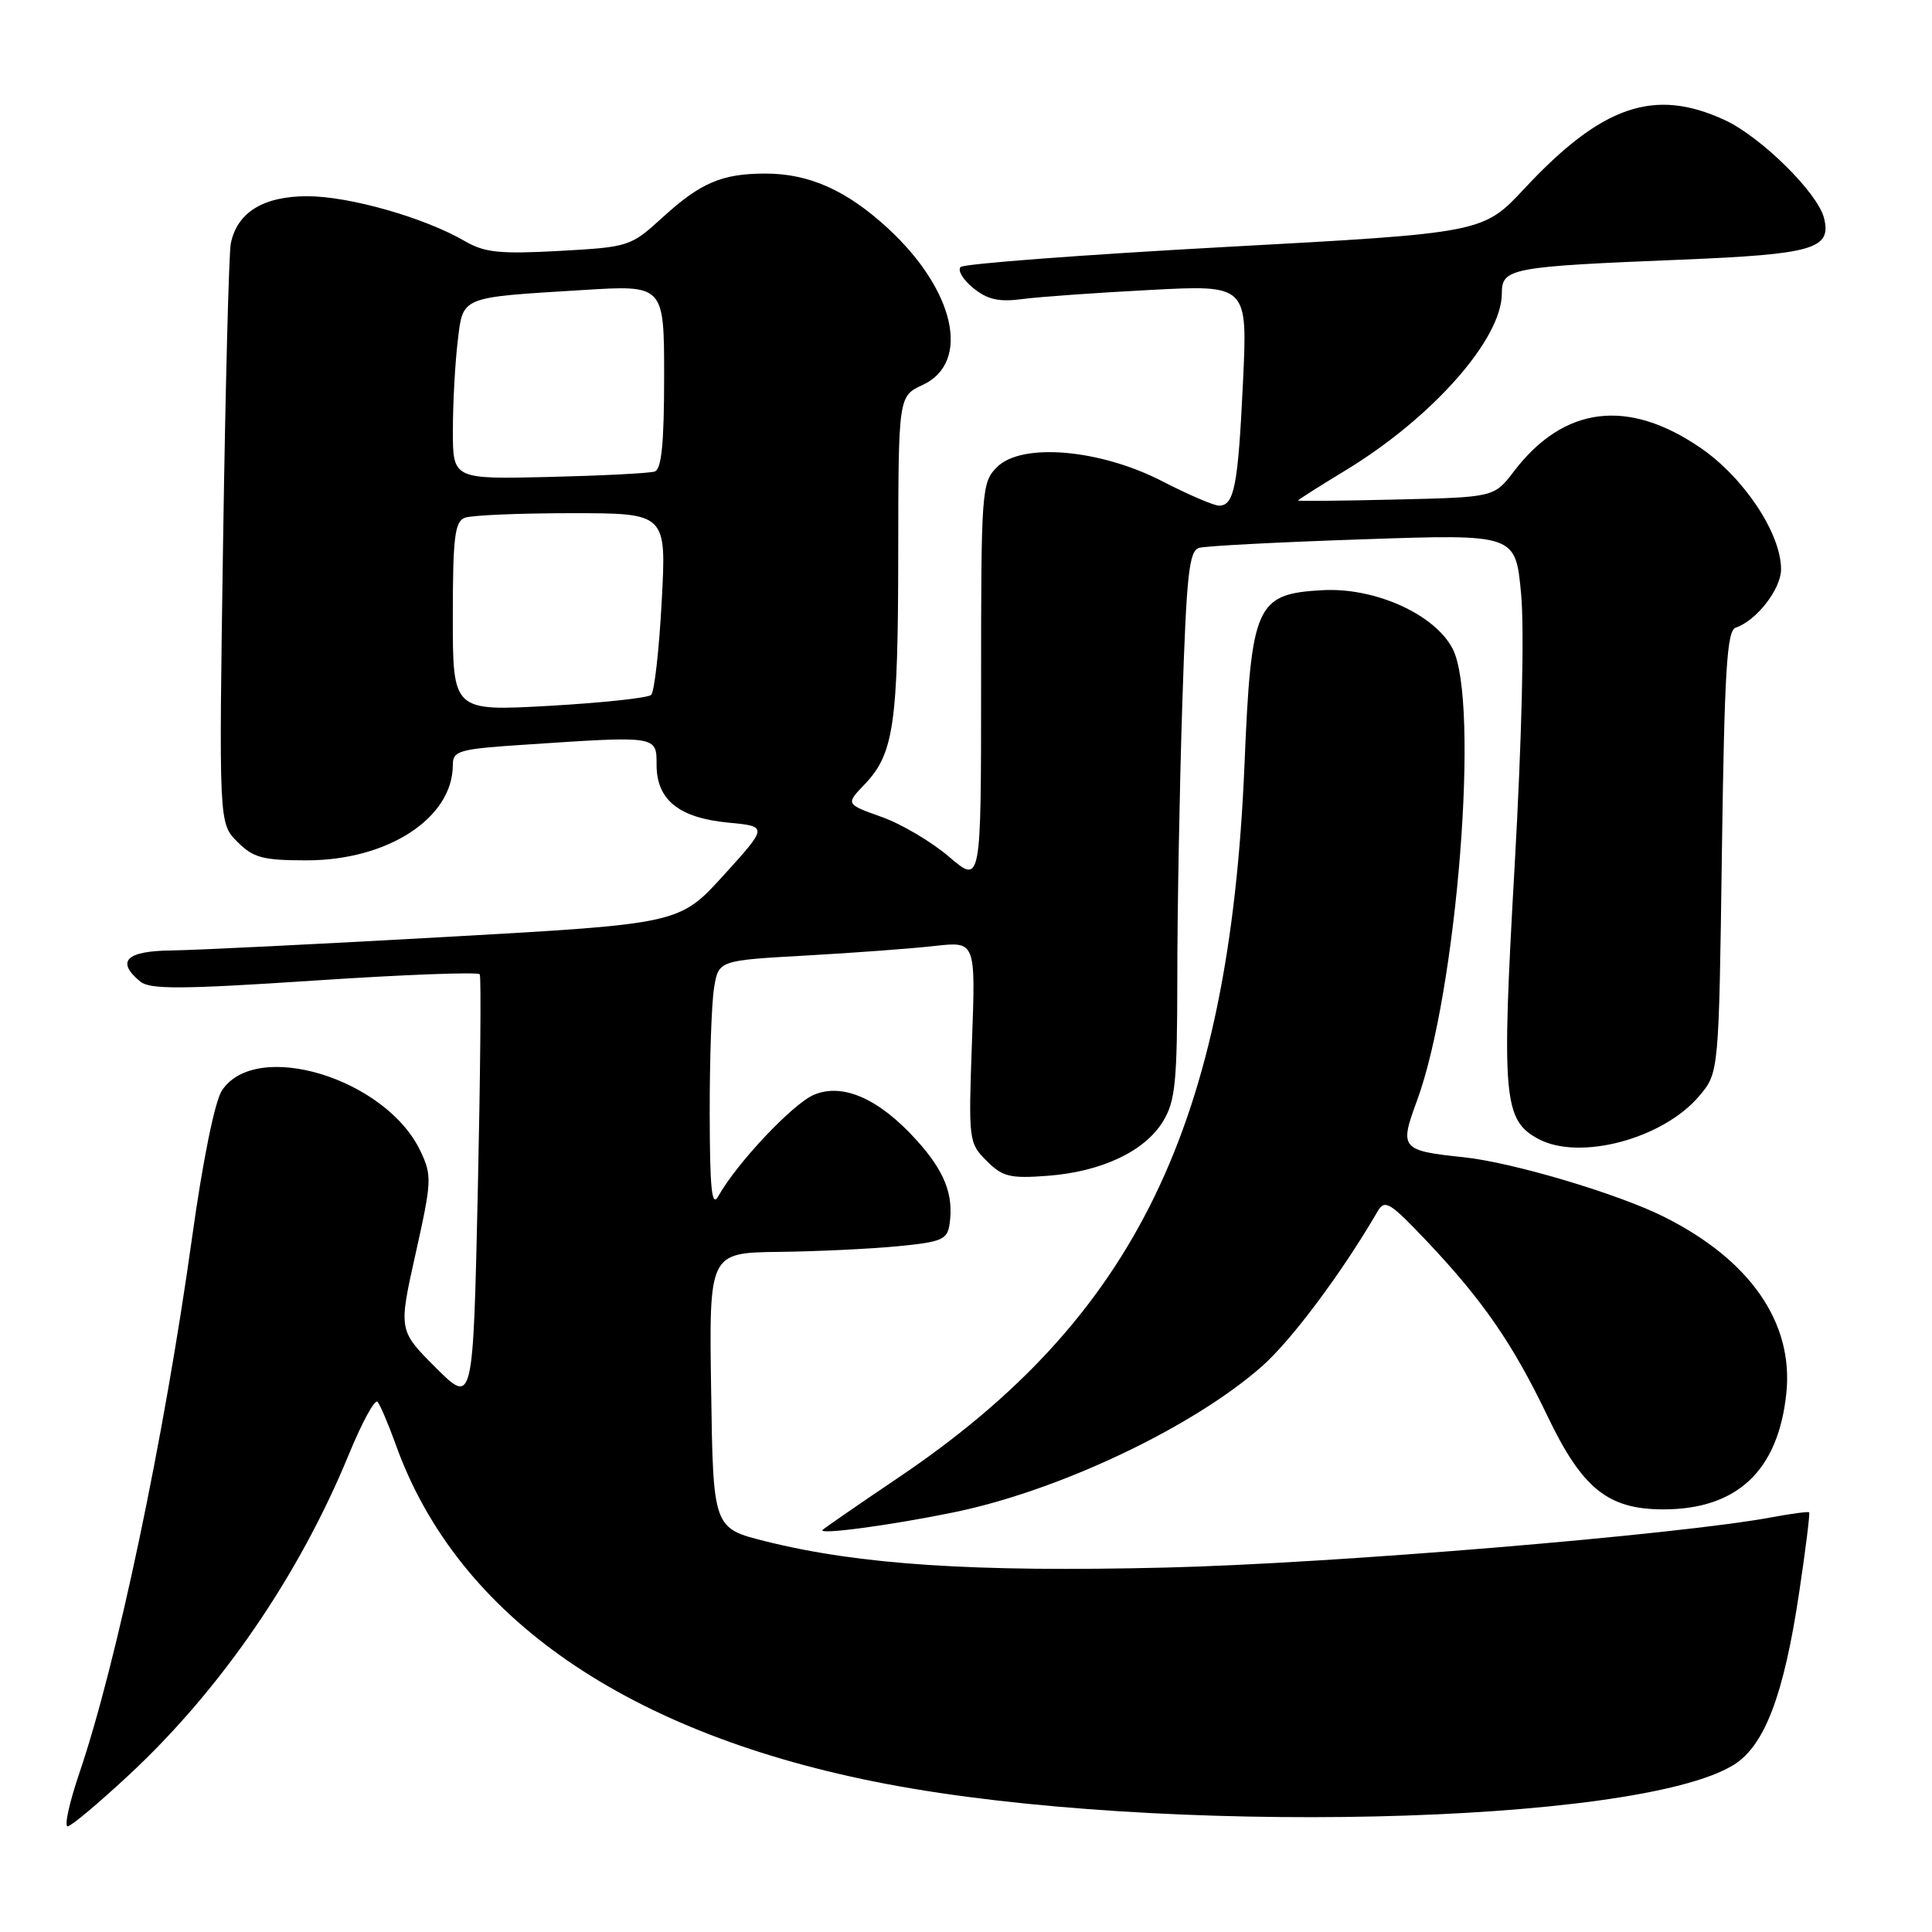 <?xml version="1.0" encoding="UTF-8" standalone="no"?>
<!DOCTYPE svg PUBLIC "-//W3C//DTD SVG 1.1//EN" "http://www.w3.org/Graphics/SVG/1.1/DTD/svg11.dtd" >
<svg xmlns="http://www.w3.org/2000/svg" xmlns:xlink="http://www.w3.org/1999/xlink" version="1.1" viewBox="0 0 256 256">
 <g >
 <path fill="currentColor"
d=" M 17.24 235.05 C 29.36 223.73 39.67 208.67 46.21 192.75 C 47.96 188.48 49.68 185.33 50.03 185.75 C 50.38 186.16 51.48 188.75 52.47 191.50 C 60.67 214.30 83.23 229.87 117.50 236.39 C 153.55 243.25 216.75 241.83 229.70 233.87 C 233.82 231.34 236.38 224.59 238.41 210.94 C 239.26 205.26 239.85 200.52 239.72 200.39 C 239.60 200.27 237.39 200.56 234.81 201.04 C 222.33 203.37 176.40 207.19 154.49 207.71 C 129.00 208.33 113.86 207.33 101.48 204.24 C 94.50 202.50 94.50 202.50 94.23 184.25 C 93.95 166.00 93.95 166.00 103.23 165.88 C 108.33 165.82 115.42 165.48 119.00 165.13 C 124.84 164.56 125.53 164.26 125.83 162.15 C 126.38 158.28 125.15 155.17 121.45 151.08 C 116.49 145.59 111.71 143.47 107.88 145.05 C 105.09 146.21 97.64 154.10 95.18 158.50 C 94.31 160.06 94.06 157.61 94.04 147.50 C 94.03 140.35 94.29 132.87 94.62 130.88 C 95.22 127.26 95.22 127.26 106.86 126.61 C 113.26 126.25 120.92 125.68 123.89 125.34 C 129.28 124.74 129.28 124.74 128.79 138.07 C 128.32 151.13 128.36 151.45 130.73 153.82 C 132.84 155.93 133.83 156.18 138.82 155.80 C 145.96 155.26 151.69 152.56 154.11 148.58 C 155.74 145.91 155.99 143.39 156.00 129.50 C 156.00 120.70 156.30 104.40 156.66 93.27 C 157.22 75.98 157.55 72.97 158.91 72.59 C 159.78 72.34 169.57 71.83 180.65 71.46 C 200.81 70.77 200.81 70.77 201.55 78.64 C 202.00 83.37 201.66 97.79 200.69 114.87 C 198.95 145.44 199.21 148.44 203.85 150.92 C 209.33 153.85 220.39 150.89 225.17 145.21 C 227.76 142.13 227.76 142.13 228.16 112.89 C 228.50 88.88 228.82 83.56 229.98 83.17 C 232.73 82.26 236.00 78.05 236.00 75.43 C 236.00 70.71 231.11 63.32 225.38 59.38 C 215.73 52.73 207.21 53.79 200.60 62.46 C 197.98 65.89 197.98 65.89 184.99 66.19 C 177.84 66.36 172.00 66.42 172.00 66.32 C 172.00 66.22 174.81 64.44 178.25 62.35 C 189.78 55.36 199.00 44.93 199.00 38.89 C 199.00 35.53 200.08 35.33 222.73 34.41 C 240.29 33.69 242.72 32.99 241.69 28.89 C 240.85 25.53 233.31 18.10 228.50 15.89 C 219.19 11.60 212.26 13.98 202.00 24.98 C 196.50 30.87 196.50 30.87 162.29 32.73 C 143.47 33.76 127.72 34.95 127.29 35.38 C 126.85 35.82 127.61 37.07 128.96 38.17 C 130.85 39.70 132.36 40.04 135.46 39.63 C 137.68 39.33 145.31 38.79 152.41 38.42 C 165.32 37.74 165.32 37.74 164.70 50.68 C 164.05 64.40 163.54 67.00 161.53 67.00 C 160.84 67.00 157.47 65.55 154.03 63.78 C 145.76 59.51 135.38 58.62 132.11 61.89 C 130.07 63.93 130.00 64.88 130.00 90.58 C 130.00 117.16 130.00 117.16 125.77 113.54 C 123.45 111.55 119.41 109.16 116.80 108.24 C 112.06 106.55 112.06 106.55 114.55 103.95 C 118.43 99.90 119.00 96.02 119.02 73.51 C 119.04 52.50 119.04 52.50 122.27 51.00 C 128.68 48.02 126.54 38.44 117.65 30.25 C 112.21 25.23 107.22 23.00 101.44 23.00 C 95.66 23.00 92.82 24.21 87.76 28.84 C 83.57 32.66 83.34 32.74 74.11 33.25 C 66.23 33.68 64.22 33.47 61.61 31.96 C 56.26 28.84 46.29 26.00 40.72 26.00 C 34.88 26.00 31.41 28.15 30.58 32.28 C 30.33 33.50 29.87 51.28 29.56 71.79 C 29.00 109.09 29.00 109.09 31.45 111.54 C 33.57 113.67 34.83 114.00 40.64 114.00 C 51.38 114.00 59.98 108.40 60.00 101.40 C 60.00 99.46 60.72 99.25 69.75 98.66 C 87.15 97.50 87.00 97.48 87.00 101.35 C 87.00 105.99 89.96 108.37 96.48 109.00 C 101.76 109.50 101.76 109.50 95.90 115.96 C 90.04 122.41 90.04 122.41 59.27 124.14 C 42.35 125.09 25.91 125.90 22.75 125.94 C 16.72 126.00 15.33 127.37 18.57 130.05 C 19.85 131.12 23.99 131.10 41.66 129.93 C 53.50 129.14 63.36 128.77 63.57 129.10 C 63.77 129.44 63.65 142.41 63.31 157.93 C 62.68 186.15 62.68 186.15 57.74 181.22 C 52.80 176.28 52.80 176.28 55.07 166.11 C 57.22 156.49 57.25 155.76 55.70 152.50 C 51.11 142.87 33.90 137.64 29.40 144.51 C 28.46 145.95 26.87 153.78 25.45 163.98 C 21.74 190.61 15.47 220.39 10.50 234.99 C 9.19 238.84 8.50 242.00 8.96 242.00 C 9.42 242.00 13.14 238.87 17.24 235.05 Z  M 126.44 200.38 C 140.37 197.51 158.02 189.14 167.21 181.05 C 171.14 177.59 177.87 168.56 182.55 160.50 C 183.49 158.88 184.17 159.30 189.05 164.45 C 196.51 172.34 200.46 178.06 205.06 187.66 C 209.66 197.26 213.07 200.00 220.40 200.00 C 230.20 200.00 235.64 194.85 236.70 184.60 C 237.67 175.26 231.91 166.95 220.50 161.24 C 214.40 158.18 200.39 154.01 193.94 153.34 C 185.64 152.47 185.41 152.19 187.75 145.87 C 193.07 131.45 196.11 92.97 192.48 85.96 C 190.12 81.40 182.21 77.83 175.29 78.20 C 166.41 78.68 165.79 80.04 164.90 101.37 C 162.89 149.04 150.44 174.65 118.94 195.86 C 113.75 199.36 109.28 202.45 109.00 202.72 C 108.31 203.41 118.03 202.11 126.44 200.38 Z  M 60.00 81.73 C 60.00 71.24 60.26 69.12 61.58 68.61 C 62.45 68.27 68.82 68.00 75.73 68.00 C 88.31 68.00 88.31 68.00 87.68 79.67 C 87.34 86.09 86.71 91.68 86.28 92.08 C 85.85 92.48 79.76 93.13 72.75 93.53 C 60.00 94.24 60.00 94.24 60.00 81.73 Z  M 60.01 57.00 C 60.01 53.42 60.30 48.16 60.64 45.30 C 61.37 39.21 60.80 39.44 77.25 38.43 C 88.00 37.76 88.00 37.76 88.00 49.91 C 88.00 58.74 87.66 62.18 86.75 62.48 C 86.06 62.71 79.76 63.03 72.75 63.20 C 60.00 63.50 60.00 63.50 60.01 57.00 Z "/>
</g>
</svg>